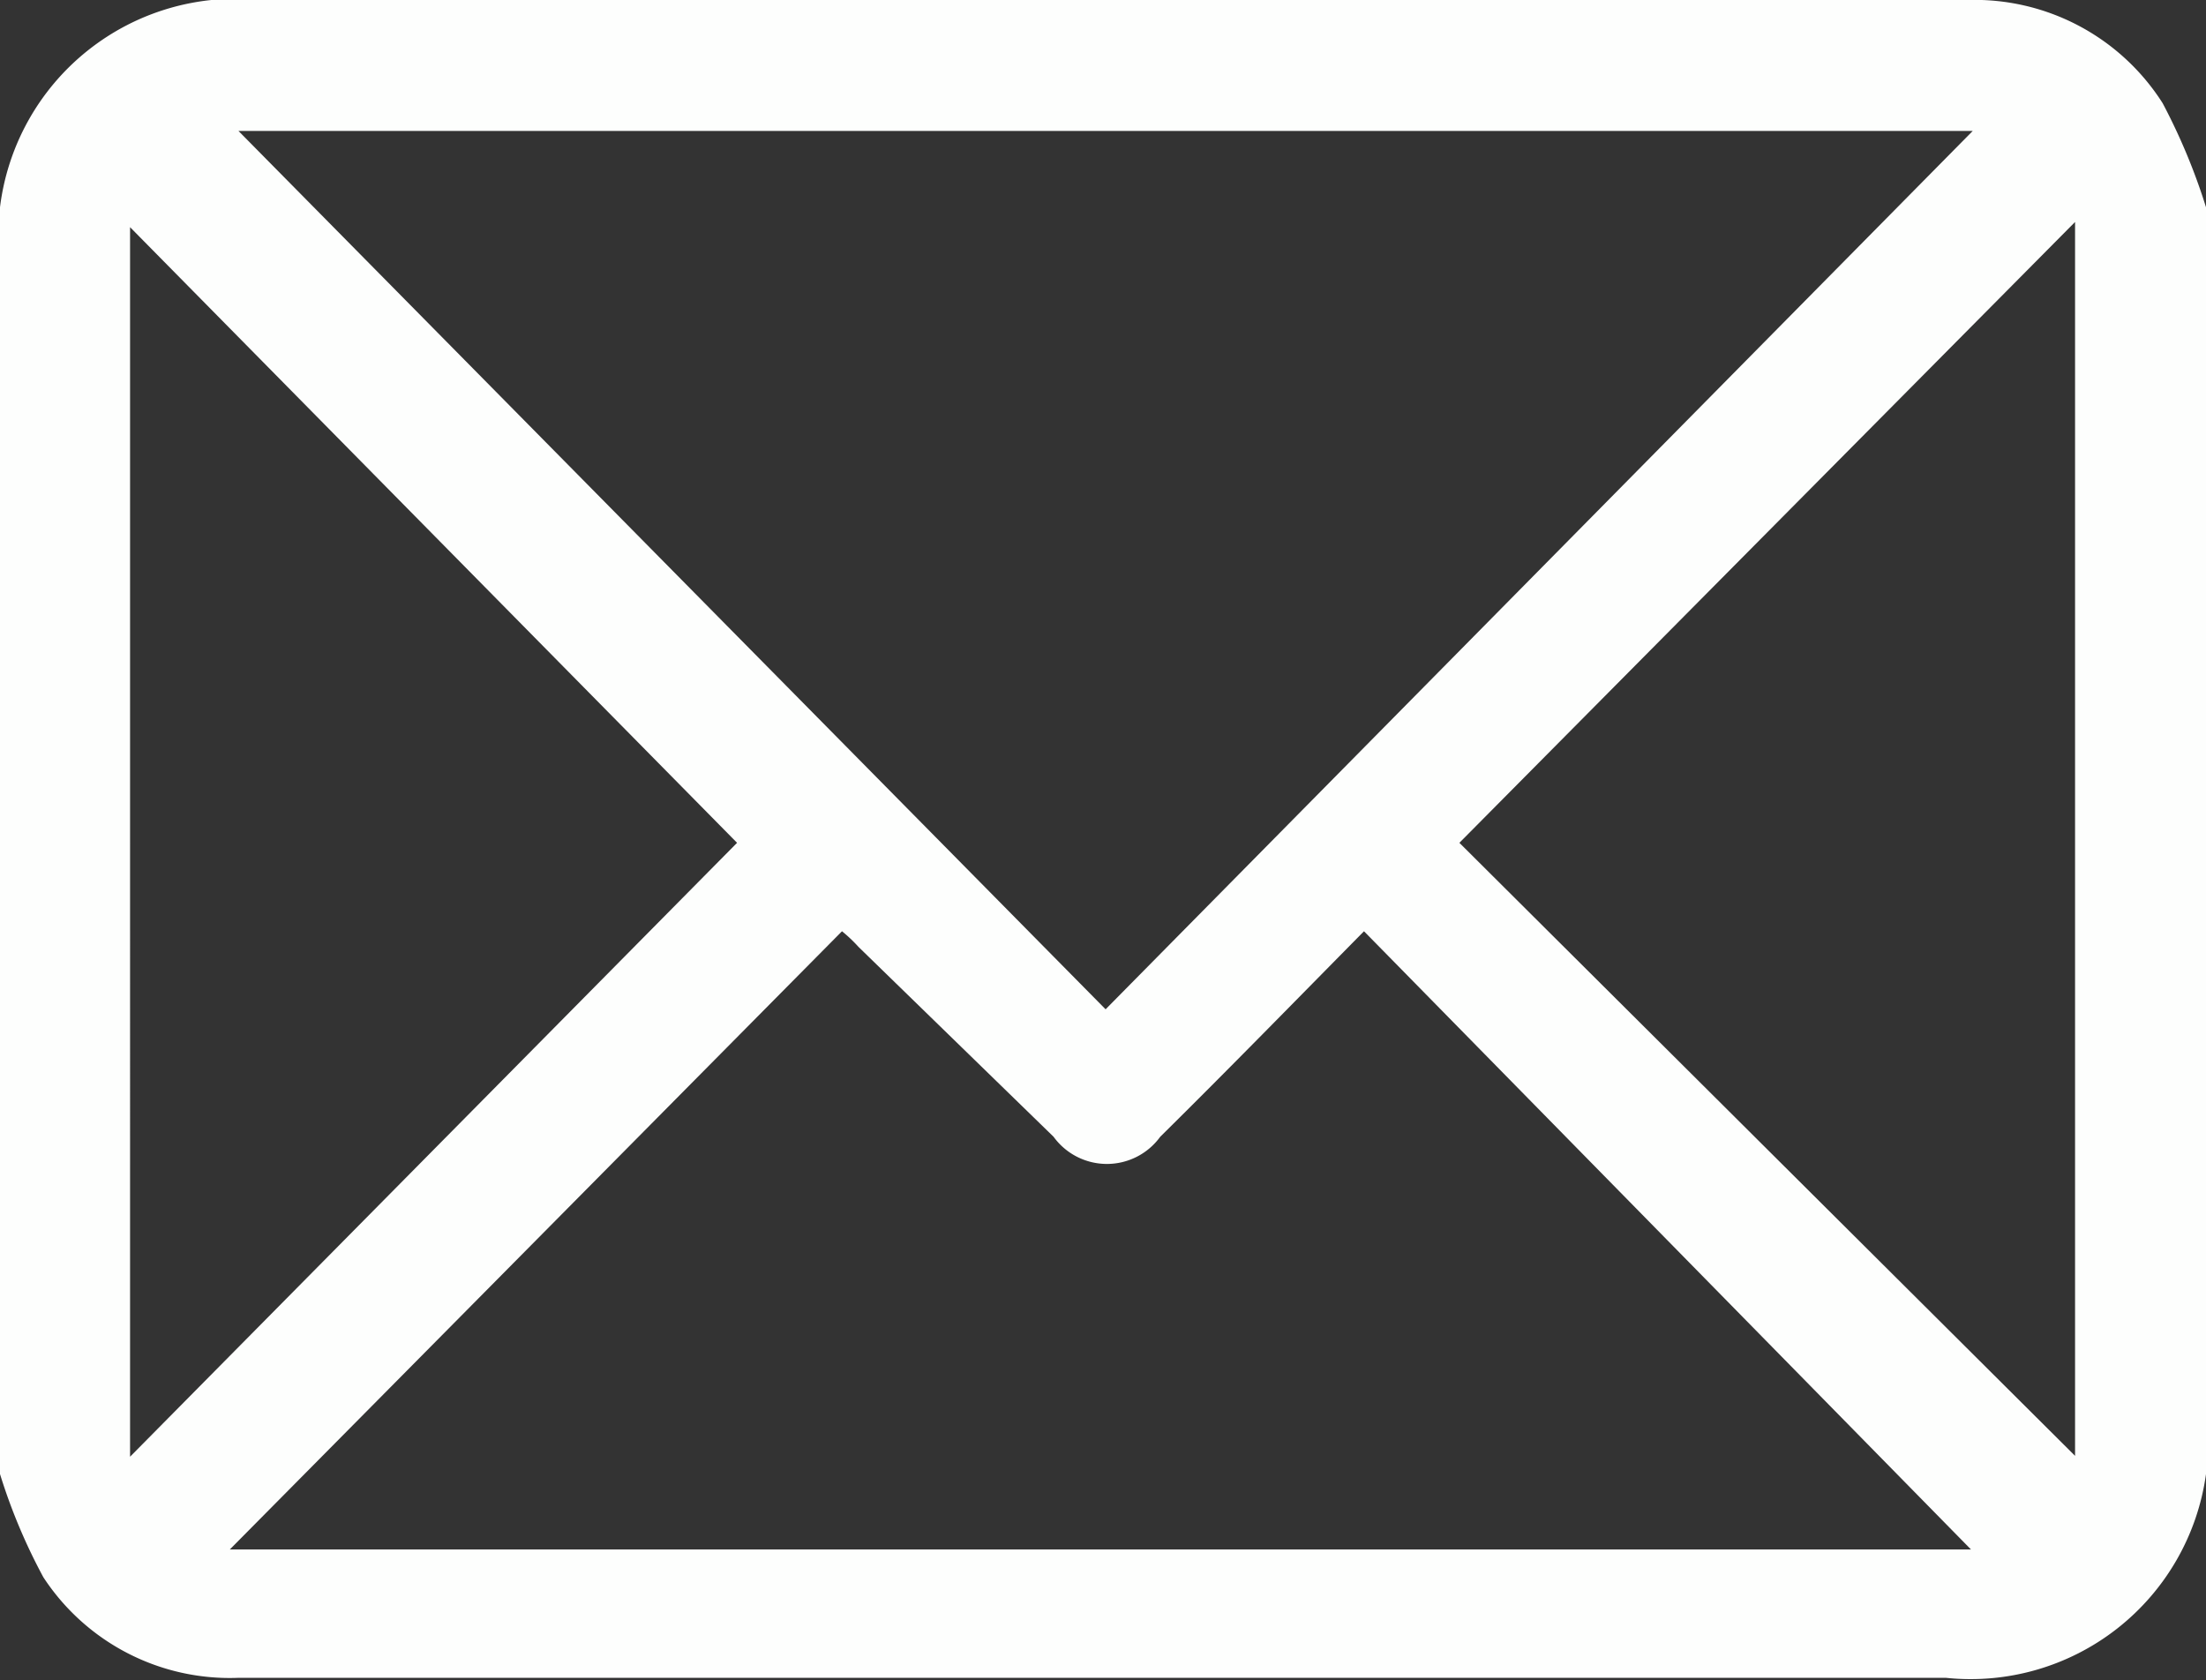 <svg xmlns="http://www.w3.org/2000/svg" viewBox="0 0 25.44 19.38"><rect x="0" y="0" width="25.44" height="19.38" fill="#333333" stroke="none"/><defs><style>.cls-1{fill:#fdfefd;}</style></defs><g id="Capa_2" data-name="Capa 2"><g id="PAGINA2"><path class="cls-1" d="M25.44,2.39V17s0,0,0,0a2.74,2.74,0,0,1-3,2.35H6.3c-1.18,0-2.37,0-3.55,0A2.57,2.57,0,0,1,.5,18.19,6.63,6.63,0,0,1,0,17V2.39l0,0A2.74,2.74,0,0,1,3,0H22.69a2.57,2.57,0,0,1,2.25,1.19A7.06,7.06,0,0,1,25.44,2.39Zm-2.69-.88h-20l10,10.13ZM2.65,17.87H22.73l-7-7.13c-.79.8-1.56,1.59-2.35,2.37a.76.76,0,0,1-1.23,0L9.9,10.92a1.7,1.7,0,0,0-.19-.18ZM8.5,9.72l-7-7.1V16.8Zm8.33,0,7.1,7.07V2.56Z"/></g></g></svg>